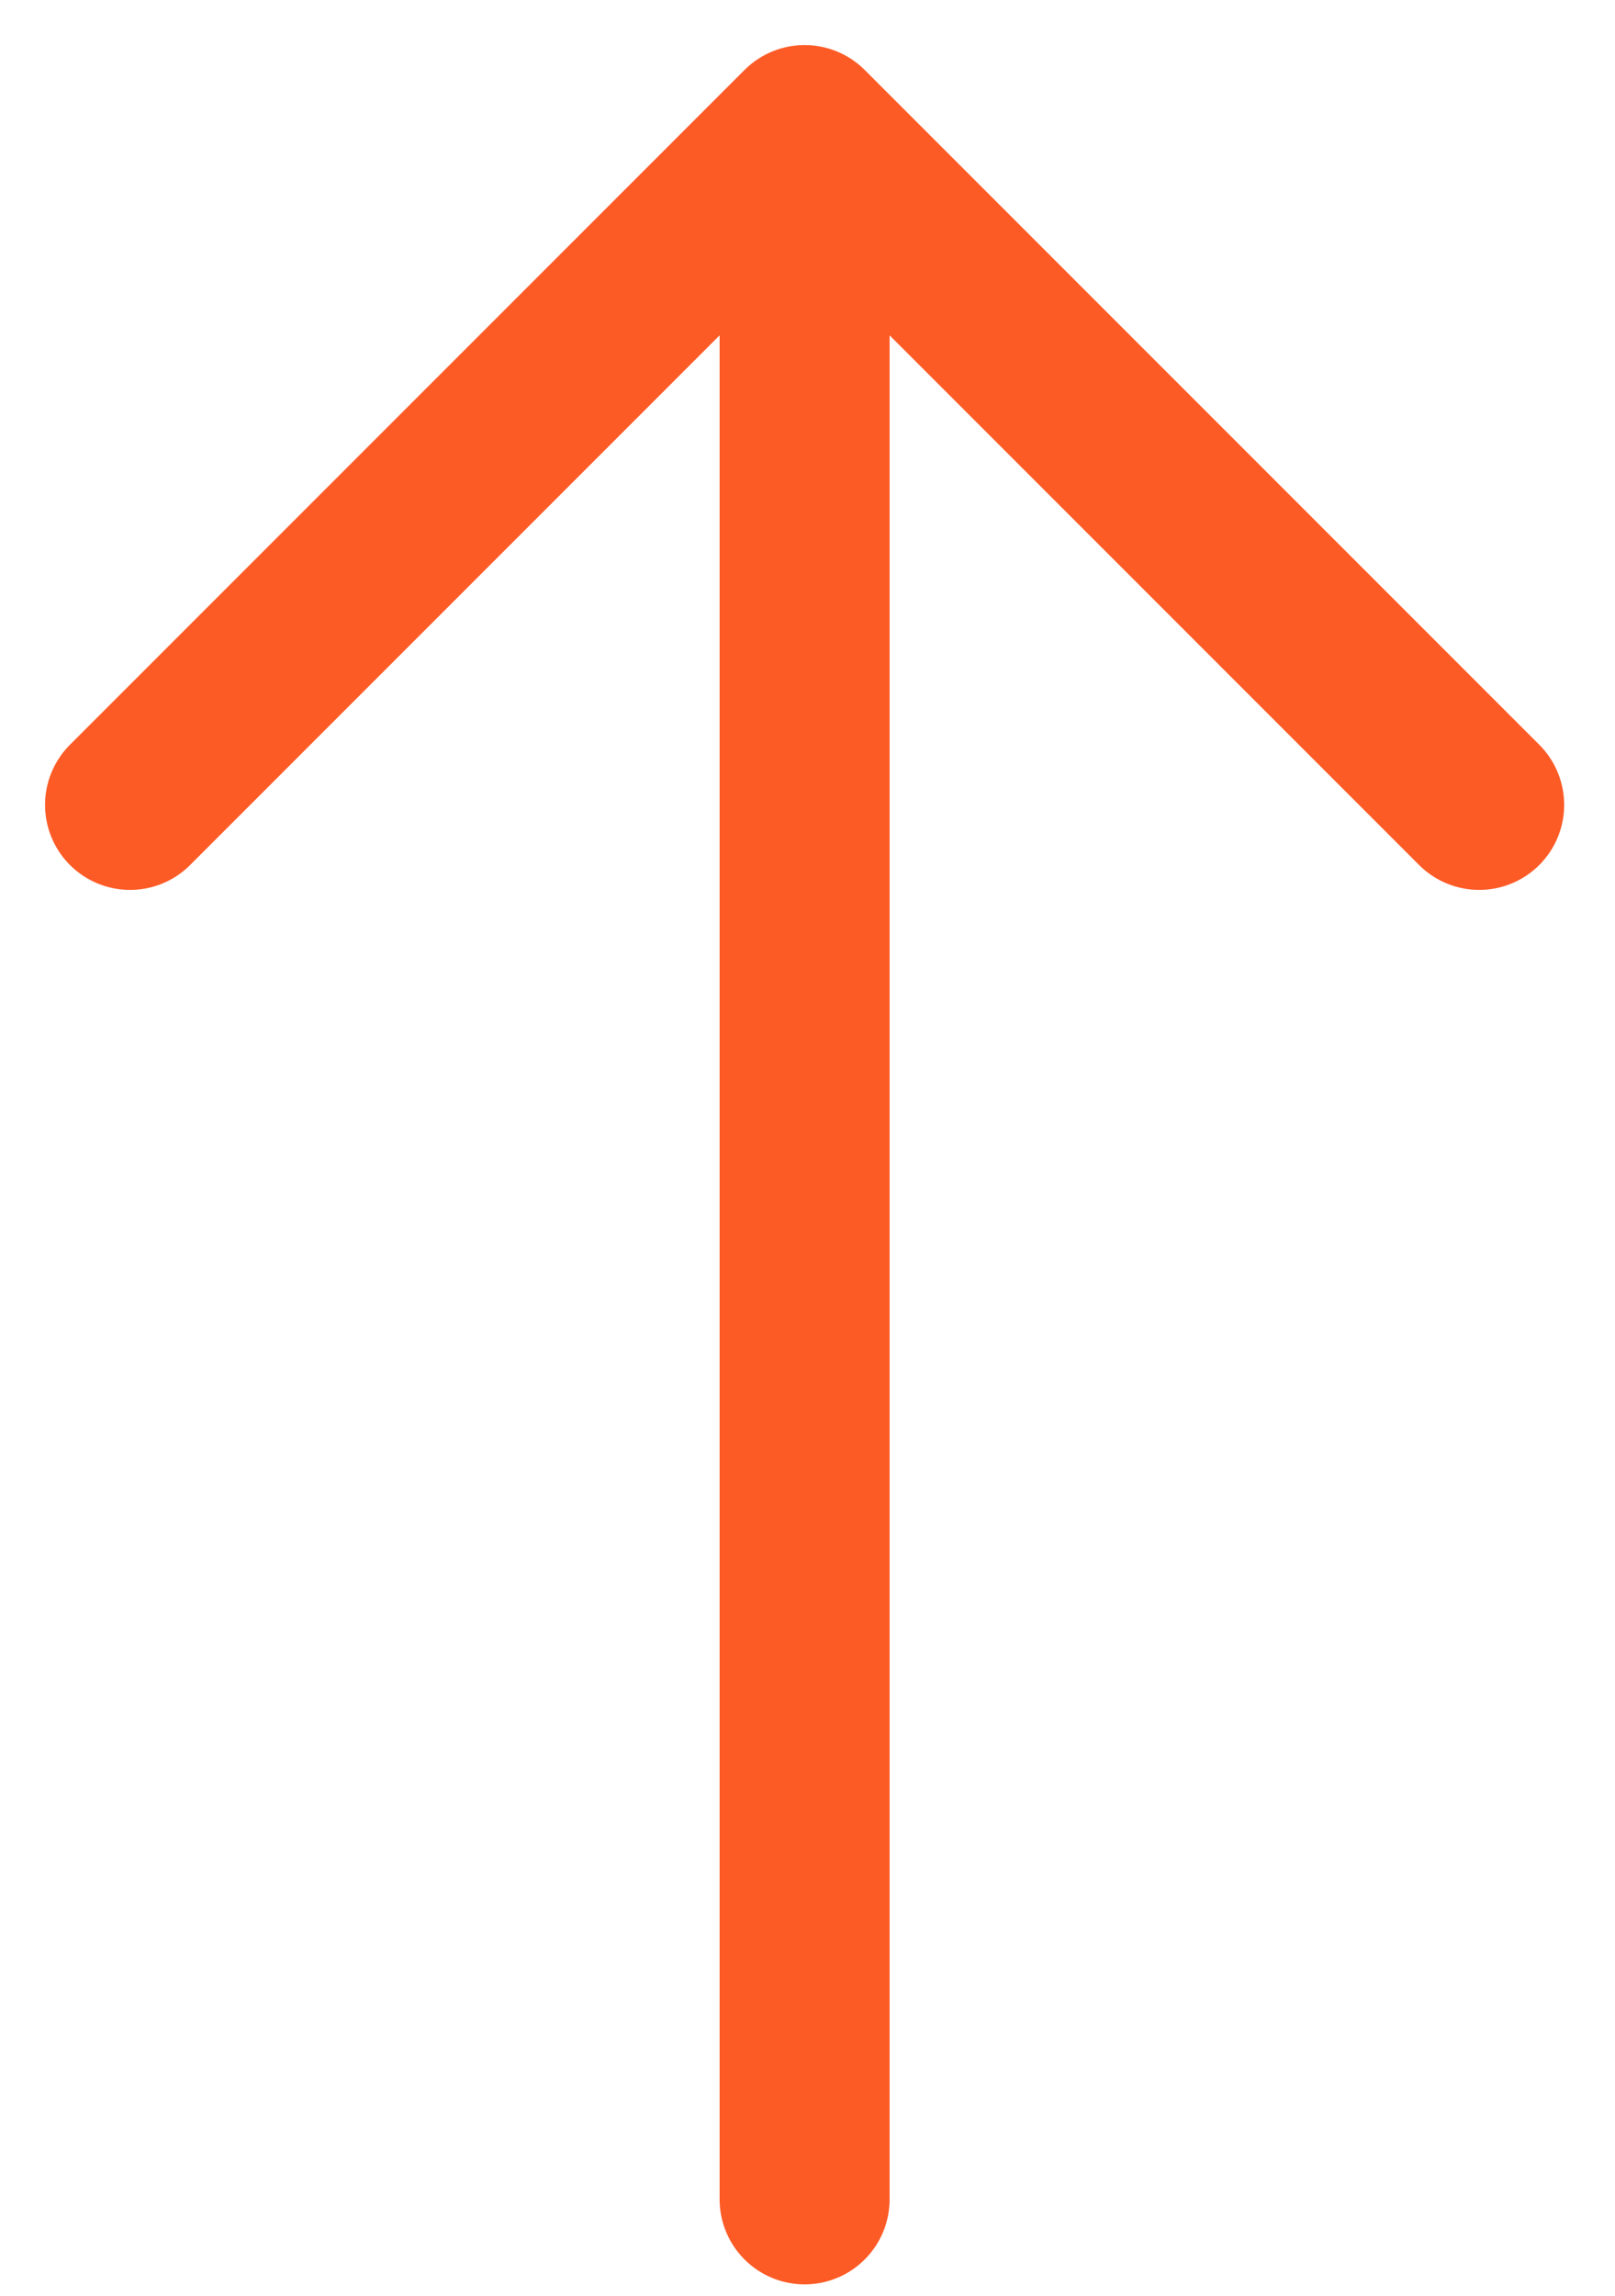 <svg xmlns="http://www.w3.org/2000/svg" width="9.5" height="13.5" viewBox="0 0 9.5 13.5">
    <defs>
        <clipPath id="5npjxwveqa">
            <path data-name="사각형 11894" style="fill:none;stroke:#fd5b26" d="M0 0h9.5v13.5H0z"/>
        </clipPath>
    </defs>
    <g data-name="그룹 29670" style="clip-path:url(#5npjxwveqa)">
        <path data-name="패스 15037" d="M4.468 12.668V.5m3.968 3.968L4.468.5.5 4.468" transform="translate(.265 .265)" style="stroke-linecap:round;stroke-linejoin:round;fill:none;stroke:#fd5b26"/>
    </g>
</svg>
